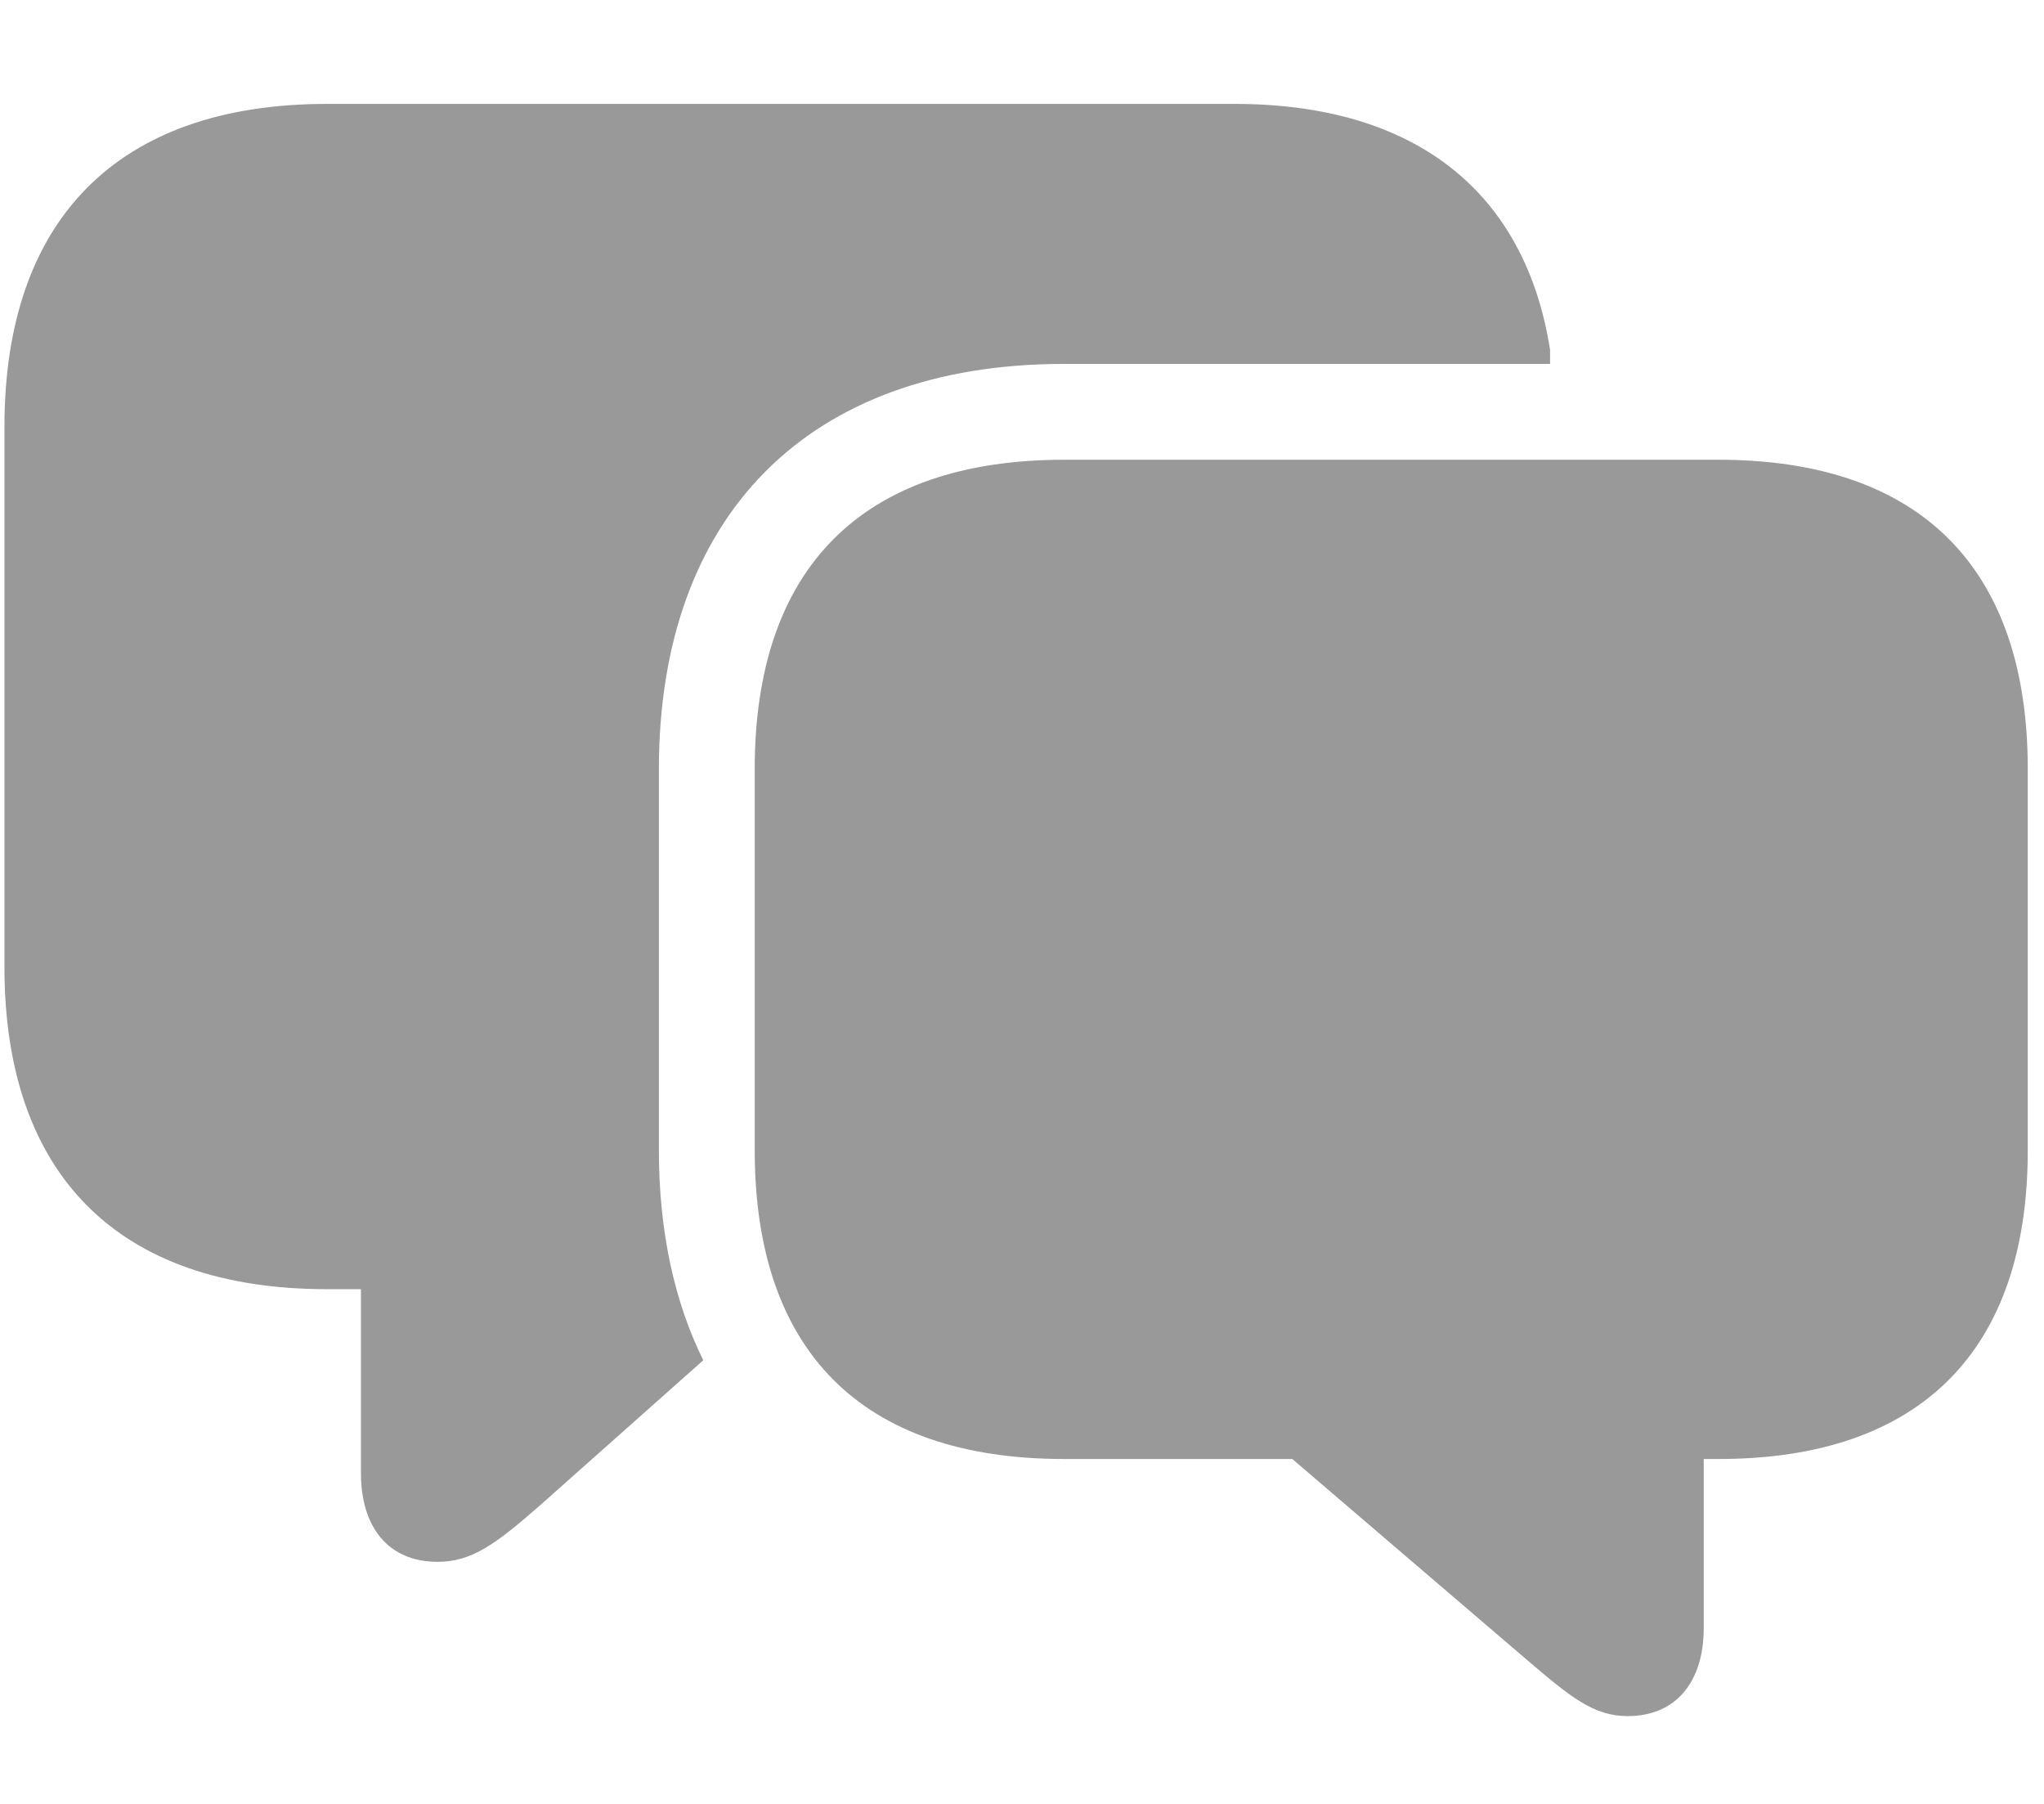 <svg width="17" height="15" viewBox="0 0 17 15" fill="none" xmlns="http://www.w3.org/2000/svg">
<path d="M0.037 8.042V3.548C0.037 1.831 0.974 0.864 2.72 0.864H10.267C11.779 0.864 12.687 1.602 12.892 2.909V3.026H8.849C6.711 3.026 5.48 4.298 5.48 6.395V9.565C5.48 10.239 5.609 10.825 5.849 11.311L4.484 12.524C4.127 12.835 3.927 12.987 3.64 12.987C3.23 12.987 3.002 12.7 3.002 12.249V10.72H2.72C0.974 10.72 0.037 9.759 0.037 8.042ZM8.849 12.132C7.162 12.132 6.277 11.229 6.277 9.565V6.395C6.277 4.731 7.162 3.823 8.849 3.823H14.293C15.98 3.823 16.865 4.731 16.865 6.395V9.565C16.865 11.223 15.98 12.132 14.293 12.132H14.17V13.538C14.17 13.983 13.941 14.27 13.537 14.27C13.256 14.27 13.062 14.112 12.705 13.807L10.748 12.132H8.849Z" fill="#999999"/>
</svg>
